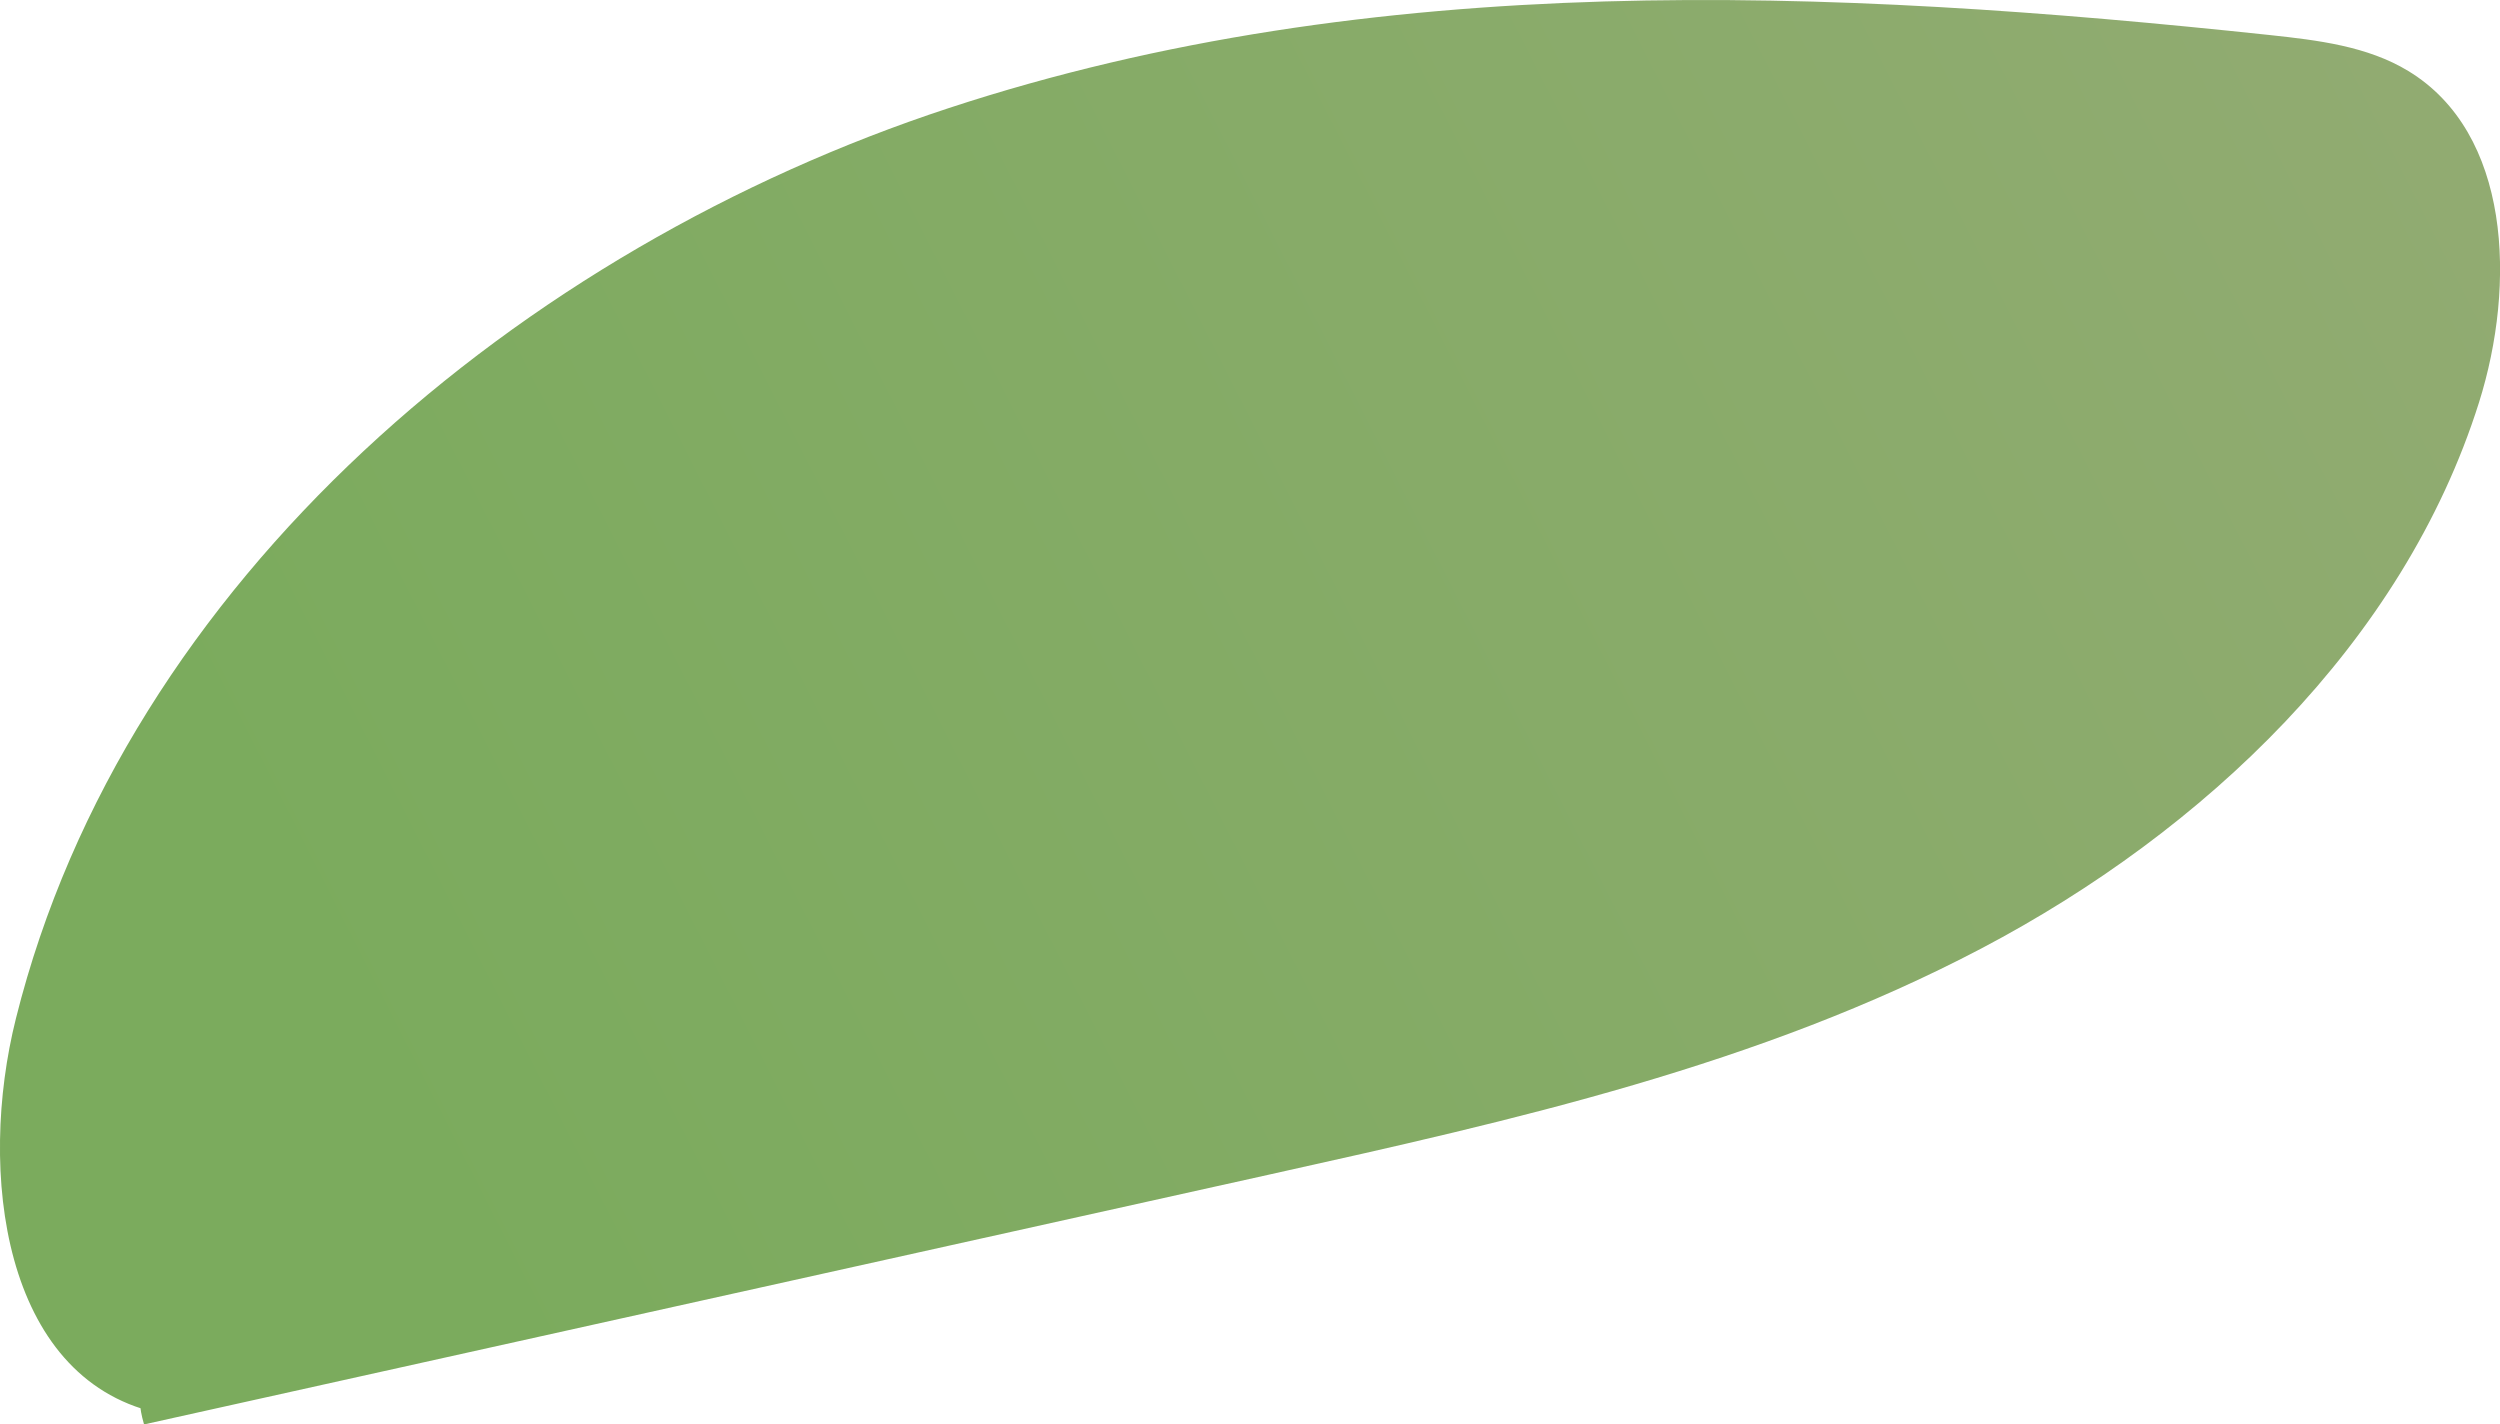 <svg xmlns="http://www.w3.org/2000/svg" xmlns:xlink="http://www.w3.org/1999/xlink" viewBox="0 0 227.55 129.65"><defs><style>.cls-1{fill:url(#linear-gradient);}</style><linearGradient id="linear-gradient" x1="912.18" y1="406.14" x2="988.67" y2="248.71" gradientTransform="matrix(-1.01, -0.74, 0.77, -1.05, 840.13, 1090.47)" gradientUnits="userSpaceOnUse"><stop offset="0" stop-color="#93ab73"/><stop offset="1" stop-color="#7bab5d"/></linearGradient></defs><g id="Layer_2" data-name="Layer 2"><g id="Layer_6" data-name="Layer 6"><path class="cls-1" d="M13.11,129.65l102.55-22.77c22.1-4.91,44.5-9.93,64.72-20.57s38.36-27.8,45.26-49.68c3.39-10.77,2.88-24.52-6.44-30.17-3.72-2.26-8.23-2.8-12.6-3.27-40-4.26-81.42-6.11-120.25,6.65S11.44,52.73,1.45,92.7c-3.51,14-1.18,32.61,12.74,35.87C13.59,127.1,12.09,126.09,13.11,129.65Z"/></g></g></svg>